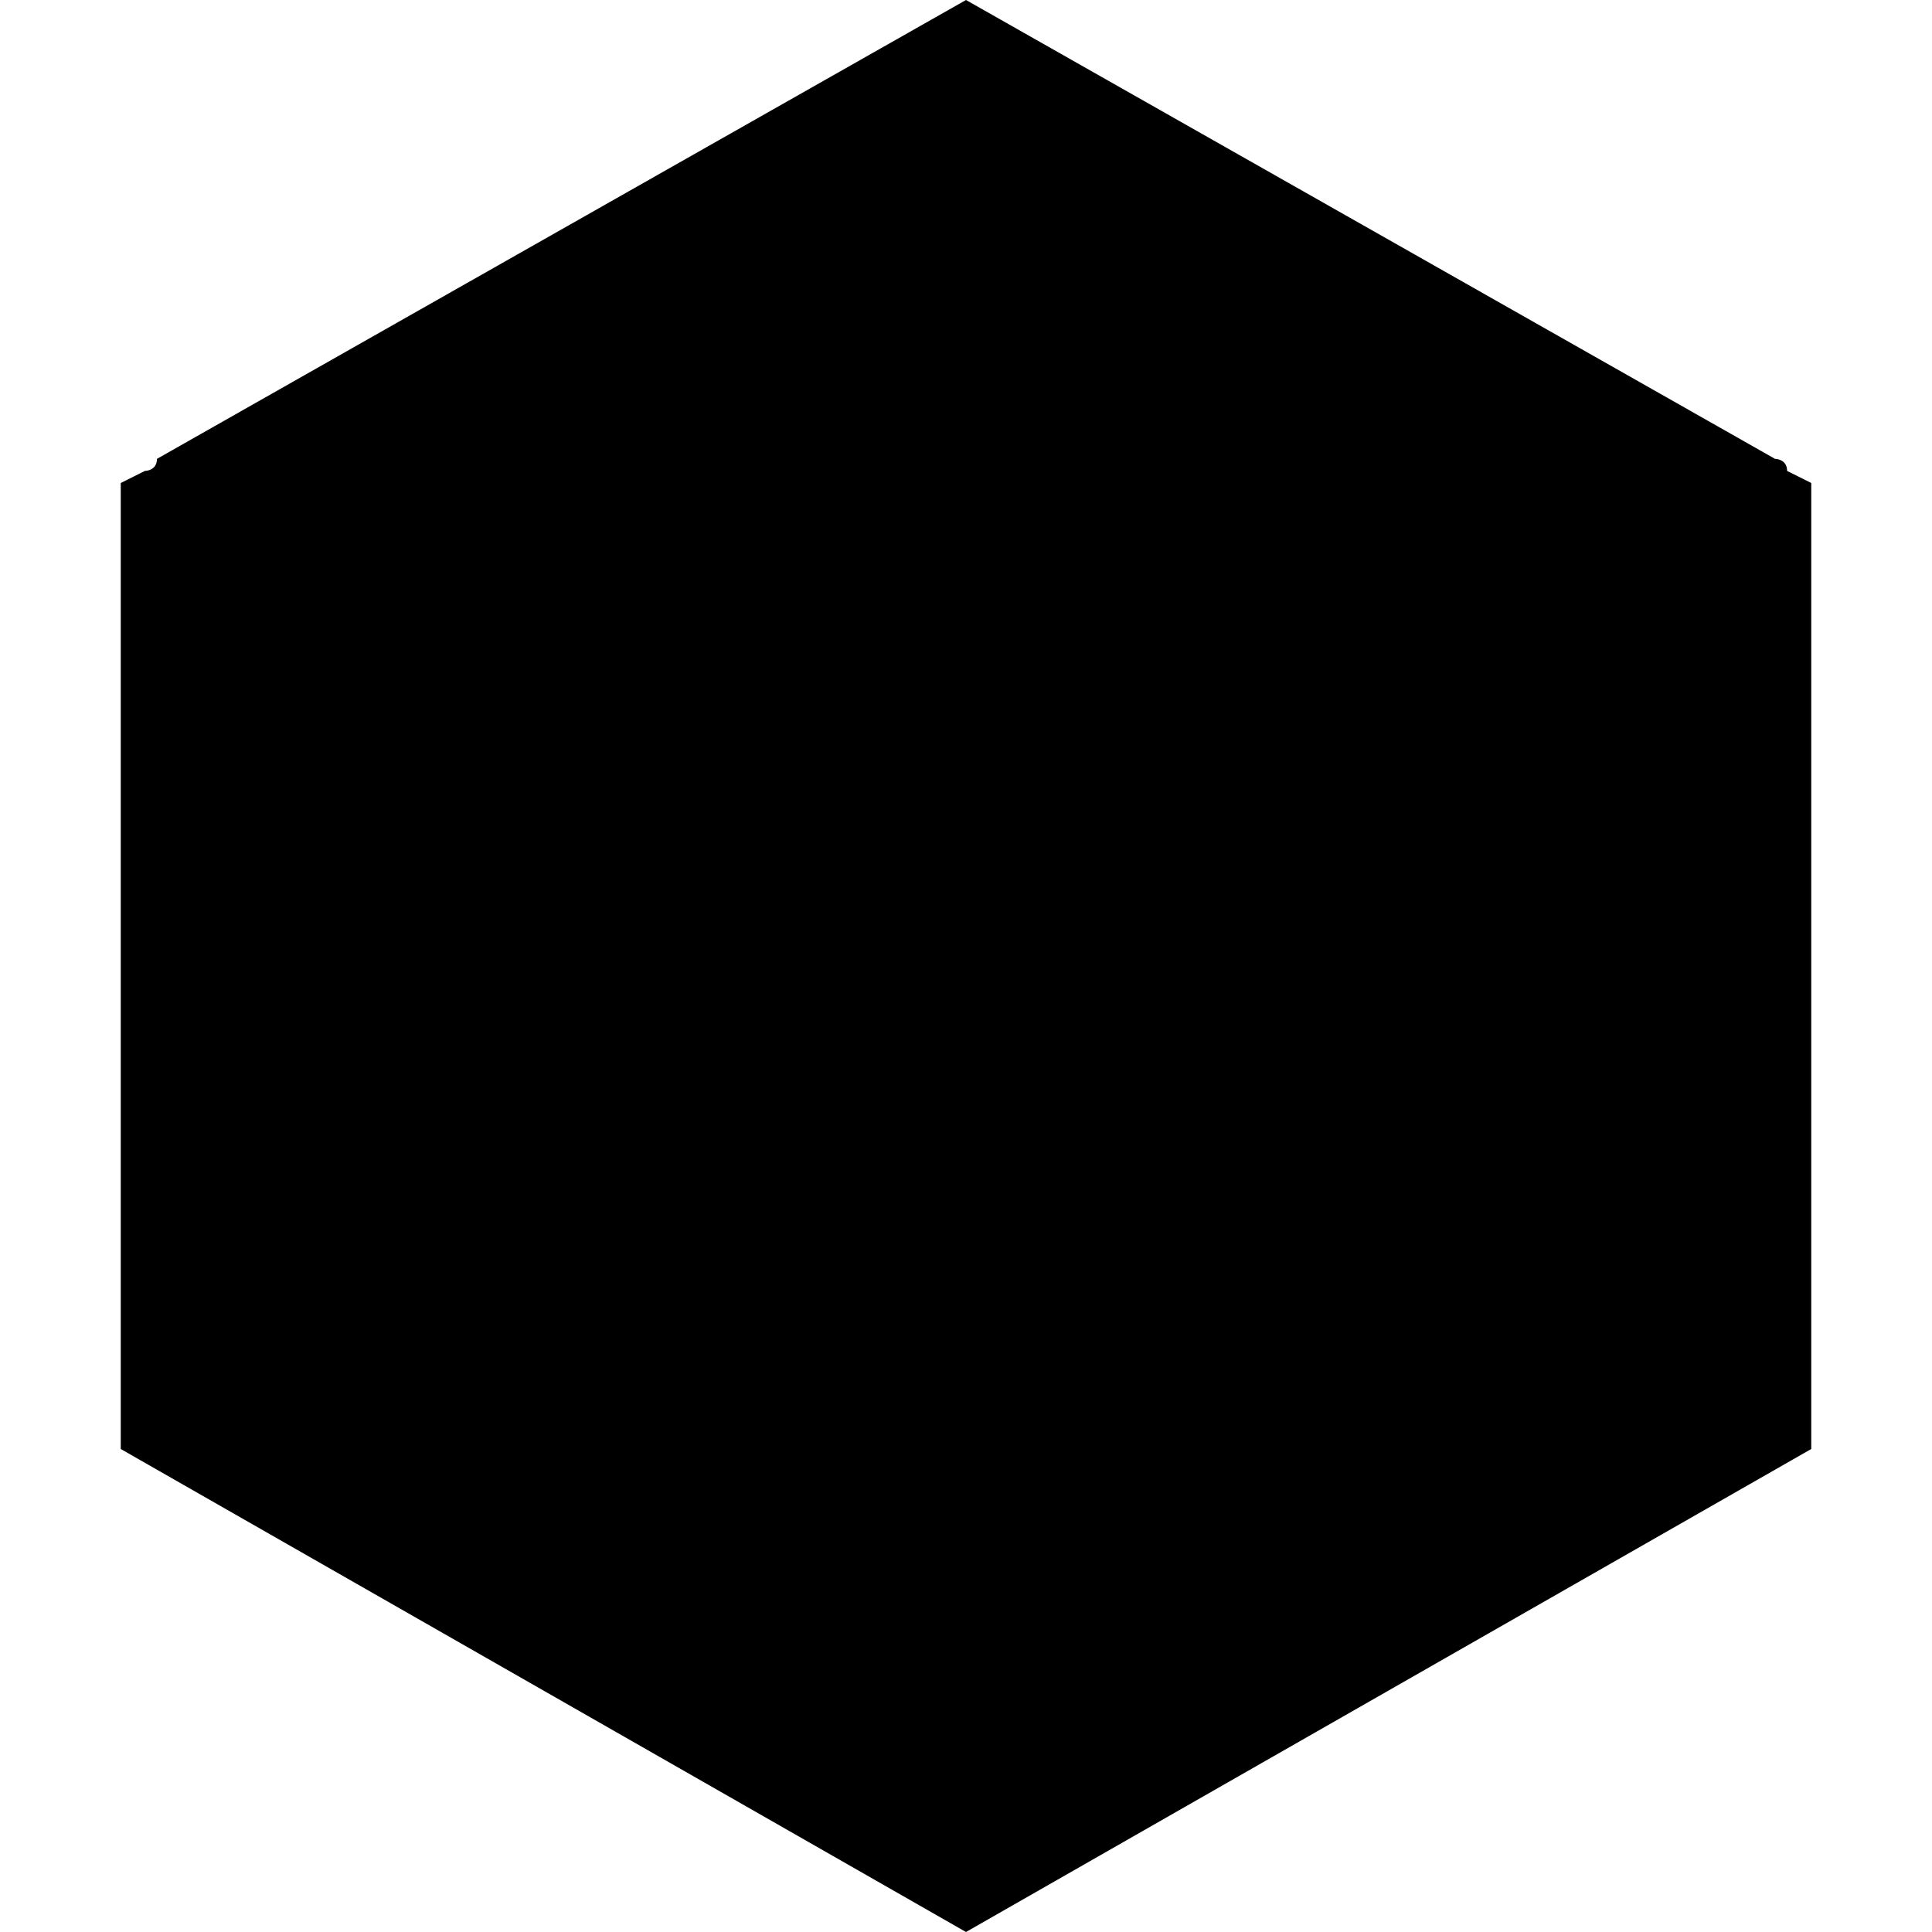 <?xml version="1.0" encoding="utf-8"?>
<!-- 
  Copyright (c) 2022, WSO2 LLC. (http://www.wso2.com). All Rights Reserved.
 
 - This software is the property of WSO2 Inc. and its suppliers, if any.
 - Dissemination of any information or reproduction of any material contained
 - herein is strictly forbidden, unless permitted by WSO2 in accordance with
 - the WSO2 Commercial License available at http://wso2.com/licenses.
 - For specific language governing the permissions and limitations under
 - this license, please see the license as well as any agreement you’ve
 - entered into with WSO2 governing the purchase of this software and any
 - associated services.
 -->
 <svg version="1.1" id="Layer_1" x="0px" y="0px" viewBox="0 0 16 16">
<path class="st0" d="M2.5,4.3l5-2.9v3.1C7.5,4.8,7.7,5,8,5c0.3,0,0.5-0.2,0.5-0.5V1.4l5,2.9L8,7.4L2.5,4.3z M8,0l6.7,3.8
	c0,0,0.1,0,0.1,0.1L15,4v0.3c0,0,0,0,0,0V12l-7,4l-7-4V4.3c0,0,0,0,0,0V4l0.2-0.1c0,0,0.1,0,0.1-0.1L8,0z M8.5,8.3L14,5.1v5.7
	l-2.3-1.3c-0.2-0.1-0.5-0.1-0.7,0.2c-0.1,0.2-0.1,0.5,0.2,0.7l2.2,1.3l-5,2.9V8.3z M7.5,8.3v6.3l-5-2.9l2.2-1.3
	C5,10.3,5.1,10,4.9,9.8C4.8,9.5,4.5,9.4,4.3,9.6L2,10.9V5.1L7.5,8.3z"/>
</svg>
